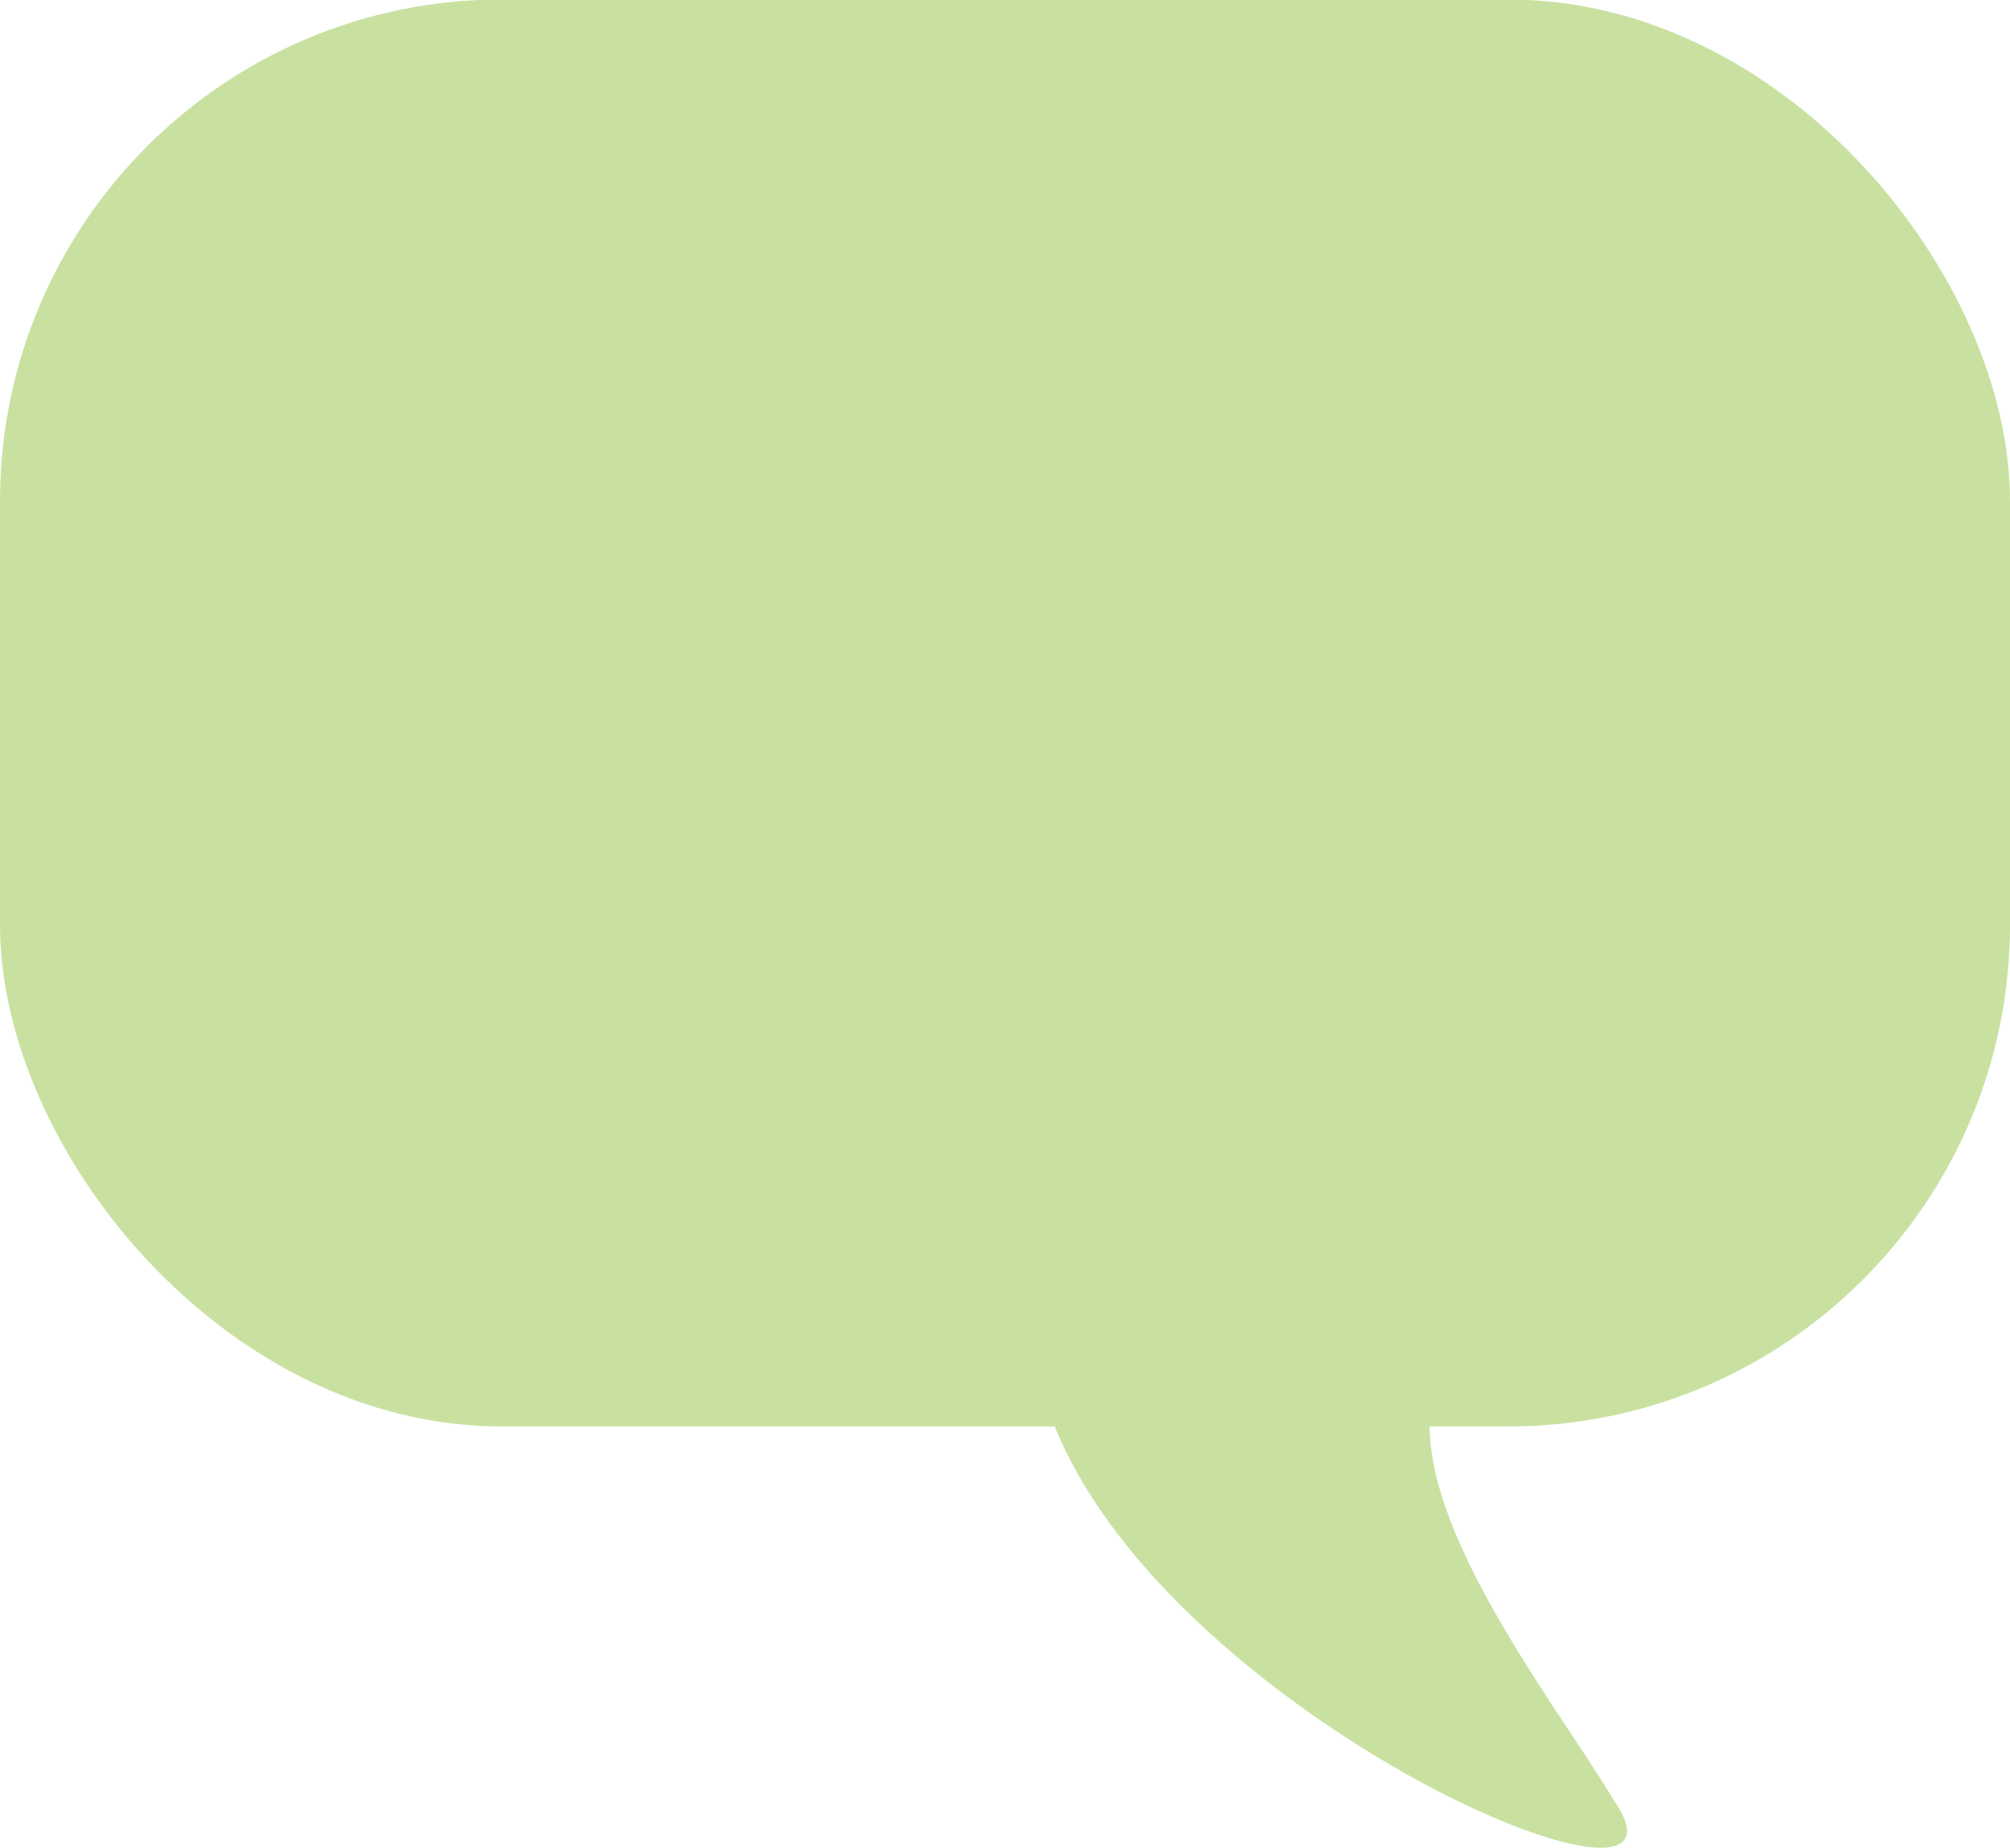 <svg xmlns="http://www.w3.org/2000/svg" width="119.8" height="110.1" viewBox="0 0 119.8 110.1"><rect width="119.8" height="85.03" fill="#c8e1a1" rx="29.9" transform="rotate(-180 59.9 42.5)"/><path fill="#c8e1a1" d="M61.7 75.7c-3.8 21.7 41.7 42 34.5 31.6-4.8-8.1-21.5-28-1.1-30.5"/></svg>